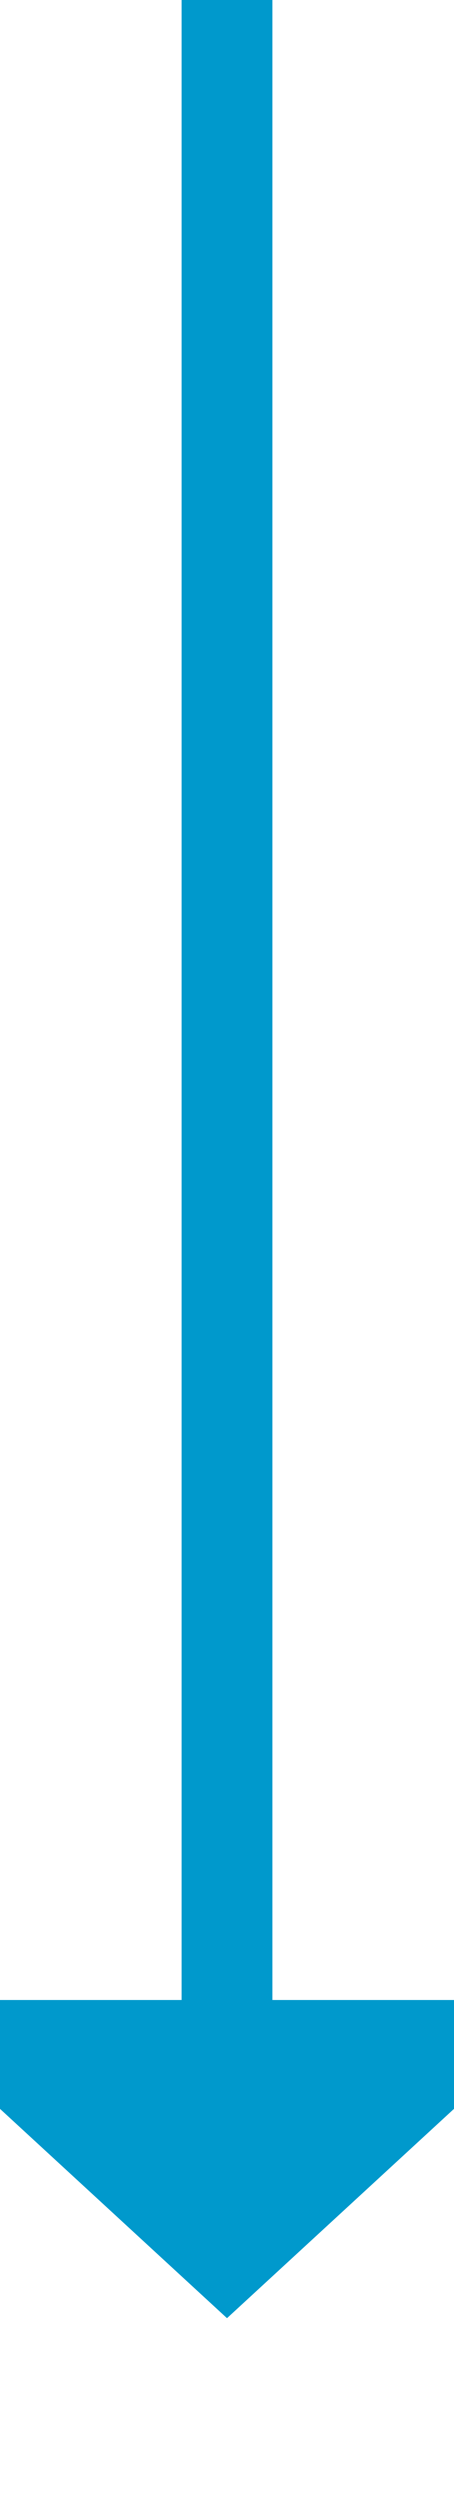 ﻿<?xml version="1.0" encoding="utf-8"?>
<svg version="1.1" xmlns:xlink="http://www.w3.org/1999/xlink" width="10px" height="55px" preserveAspectRatio="xMidYMin meet" viewBox="567 499  8 55" xmlns="http://www.w3.org/2000/svg">
  <path d="M 571 499  L 571 544  " stroke-width="2" stroke="#0099cc" fill="none" />
  <path d="M 563.4 543  L 571 550  L 578.6 543  L 563.4 543  Z " fill-rule="nonzero" fill="#0099cc" stroke="none" />
</svg>
